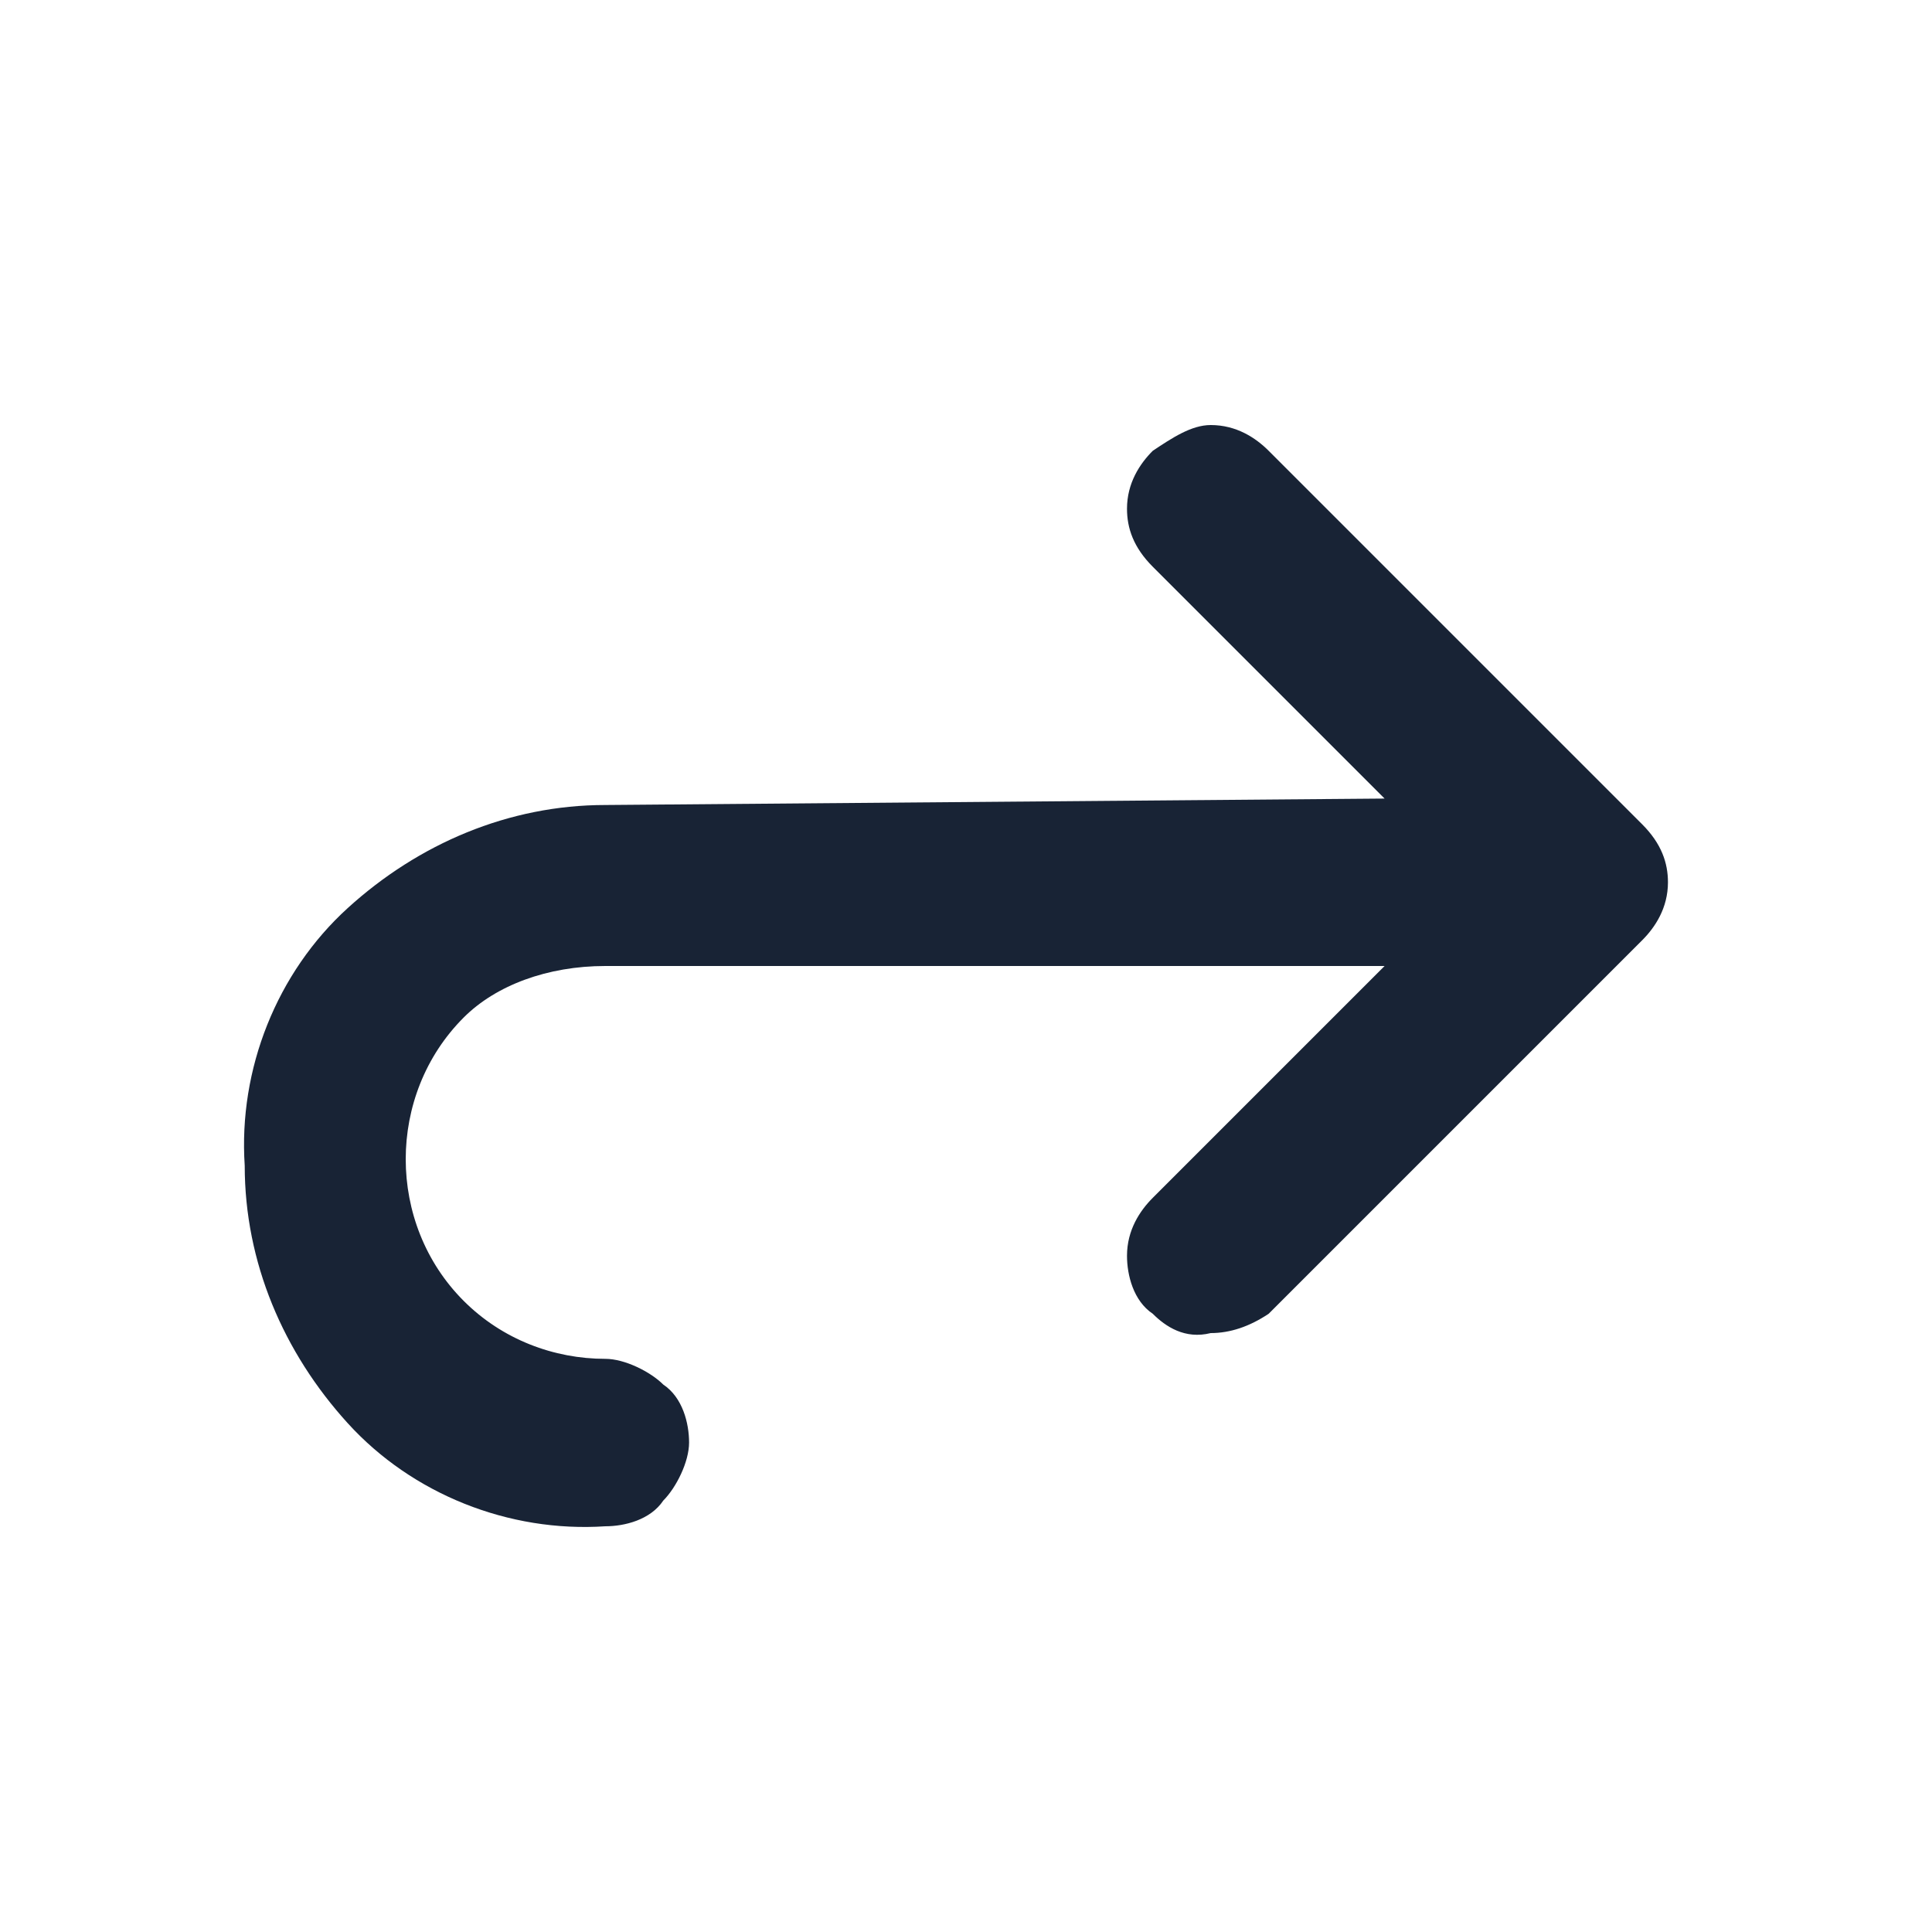<?xml version="1.0" encoding="utf-8"?>
<!-- Generator: Adobe Illustrator 27.8.0, SVG Export Plug-In . SVG Version: 6.00 Build 0)  -->
<svg version="1.1" id="Layer_1" xmlns="http://www.w3.org/2000/svg" xmlns:xlink="http://www.w3.org/1999/xlink" x="0px" y="0px"
	 viewBox="0 0 30 30" style="enable-background:new 0 0 30 30;" xml:space="preserve">
<style type="text/css">
	.st0{clip-path:url(#SVGID_00000088853001808533351840000008782096178044970628_);}
	.st1{fill:#182335;}
</style>
<g>
	<defs>
		<rect id="SVGID_1_" width="30" height="30"/>
	</defs>
	<clipPath id="SVGID_00000127025296873287203990000009064426679742217109_">
		<use xlink:href="#SVGID_1_"  style="overflow:visible;"/>
	</clipPath>
	<g id="prompt_suggestion" style="clip-path:url(#SVGID_00000127025296873287203990000009064426679742217109_);">
		<path id="prompt_suggestion-2" class="st1" d="M9.4,12.5c-1.5,0-2.9,0.6-4,1.6c-1.1,1-1.7,2.5-1.6,4c0,1.5,0.6,2.9,1.6,4
			c1,1.1,2.5,1.7,4,1.6c0.3,0,0.7-0.1,0.9-0.4c0.2-0.2,0.4-0.6,0.4-0.9c0-0.3-0.1-0.7-0.4-0.9c-0.2-0.2-0.6-0.4-0.9-0.4
			c-0.8,0-1.6-0.3-2.2-0.9c-0.6-0.6-0.9-1.4-0.9-2.2c0-0.8,0.3-1.6,0.9-2.2C7.7,15.3,8.5,15,9.4,15h12.1l-3.6,3.6
			c-0.2,0.2-0.4,0.5-0.4,0.9c0,0.3,0.1,0.7,0.4,0.9c0.2,0.2,0.5,0.4,0.9,0.3c0.3,0,0.6-0.1,0.9-0.3l5.8-5.8c0.2-0.2,0.4-0.5,0.4-0.9
			c0-0.3-0.1-0.6-0.4-0.9l-5.8-5.8c-0.2-0.2-0.5-0.4-0.9-0.4c-0.3,0-0.6,0.2-0.9,0.4c-0.2,0.2-0.4,0.5-0.4,0.9
			c0,0.3,0.1,0.6,0.4,0.9l3.6,3.6L9.4,12.5z"/>
	</g>
</g>
</svg>
